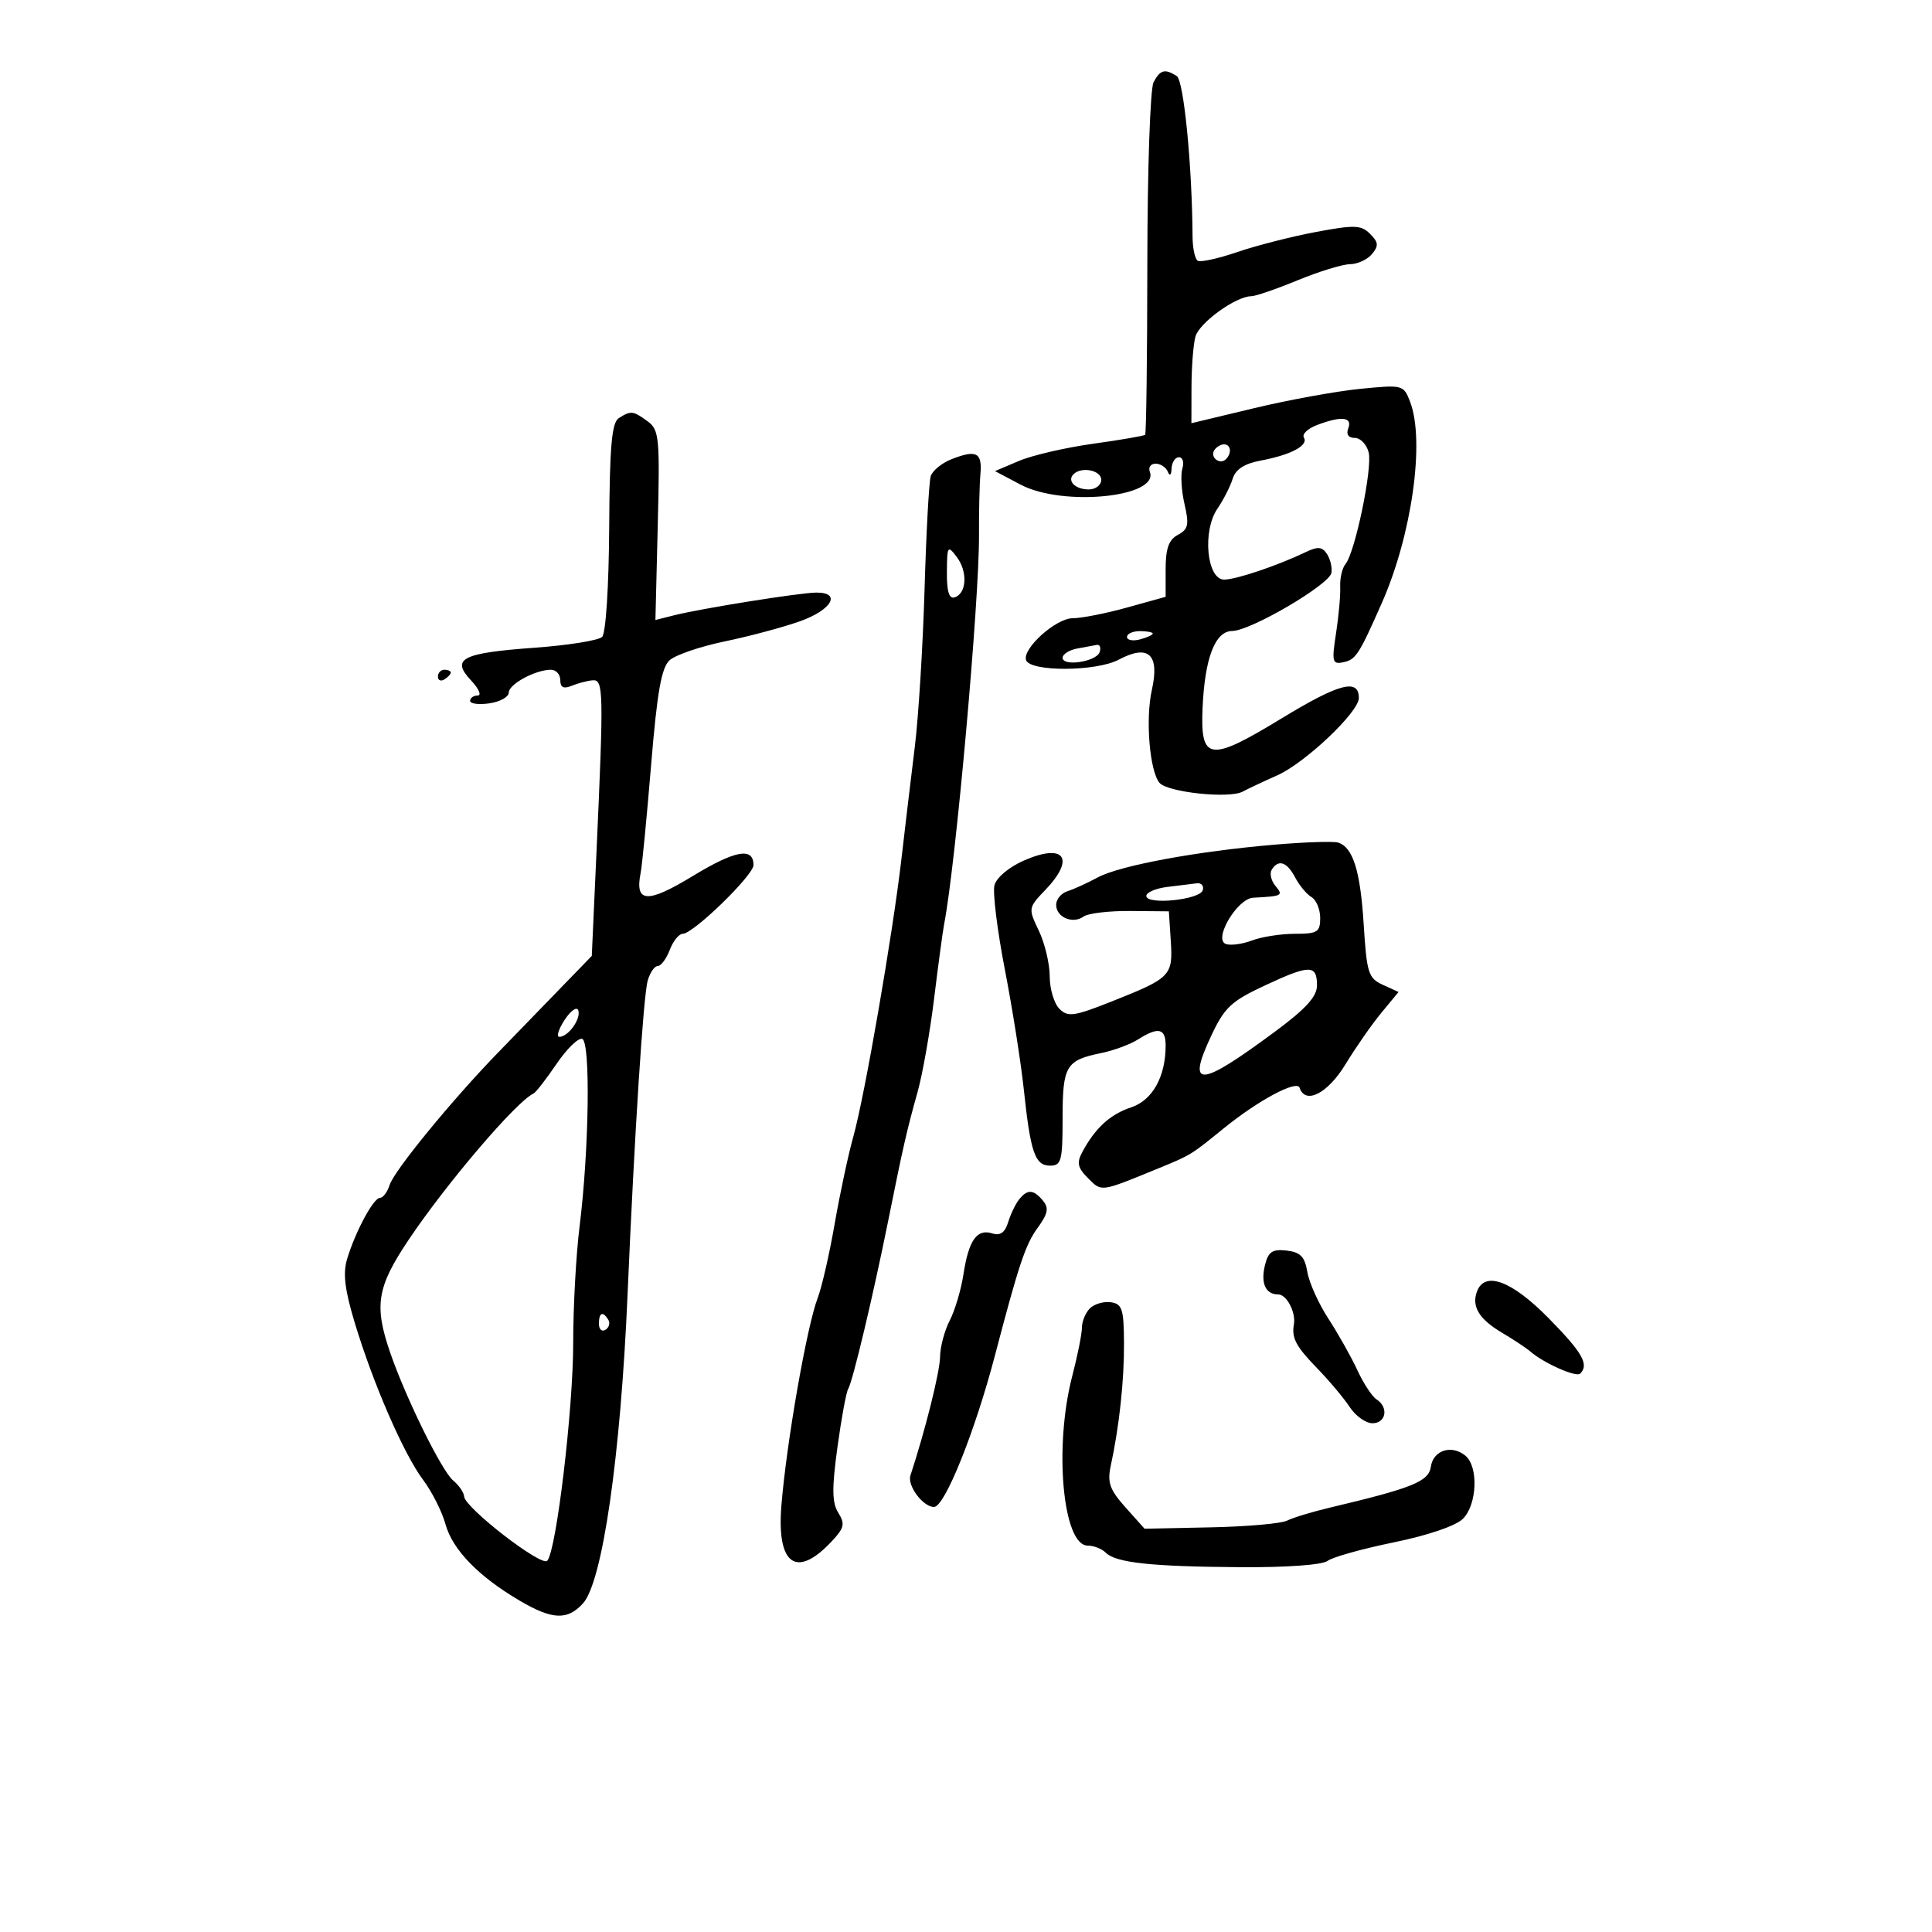 <svg xmlns="http://www.w3.org/2000/svg" width="300" height="300" viewBox="0 0 300 300" version="1.1">
	<path d="M 179.126 12.765 C 178.603 13.741, 178.171 26.300, 178.158 40.864 C 178.145 55.348, 177.992 67.340, 177.817 67.513 C 177.643 67.686, 174.007 68.312, 169.738 68.905 C 165.469 69.498, 160.294 70.696, 158.238 71.567 L 154.500 73.152 158.500 75.264 C 165.035 78.713, 180.060 77.206, 178.543 73.252 C 178.279 72.563, 178.686 72, 179.448 72 C 180.210 72, 181.060 72.563, 181.338 73.250 C 181.639 73.997, 181.874 73.795, 181.921 72.750 C 181.964 71.787, 182.480 71, 183.067 71 C 183.654 71, 183.893 71.787, 183.598 72.750 C 183.303 73.712, 183.452 76.196, 183.930 78.269 C 184.669 81.476, 184.515 82.189, 182.899 83.054 C 181.486 83.810, 181 85.170, 181 88.371 L 181 92.672 175.015 94.336 C 171.723 95.251, 167.917 96, 166.556 96 C 163.976 96, 158.738 100.704, 159.326 102.492 C 159.933 104.339, 170.228 104.295, 173.724 102.431 C 178.326 99.978, 180.102 101.600, 178.861 107.122 C 177.847 111.637, 178.507 119.701, 180.043 121.551 C 181.271 123.031, 190.870 124.050, 192.965 122.922 C 193.809 122.468, 196.217 121.335, 198.317 120.403 C 202.659 118.476, 211 110.575, 211 108.390 C 211 105.297, 207.941 106.107, 198.961 111.578 C 187.812 118.369, 186.369 118.174, 186.735 109.923 C 187.078 102.176, 188.682 98.004, 191.328 97.980 C 194.203 97.955, 206.423 90.796, 206.745 88.948 C 206.884 88.152, 206.577 86.846, 206.064 86.046 C 205.327 84.899, 204.643 84.826, 202.815 85.703 C 198.393 87.825, 191.949 90, 190.085 90 C 187.390 90, 186.669 82.466, 189.033 79 C 189.970 77.625, 191.037 75.535, 191.403 74.355 C 191.862 72.873, 193.212 71.995, 195.766 71.516 C 200.469 70.634, 203.222 69.168, 202.468 67.948 C 202.144 67.425, 203.061 66.547, 204.505 65.998 C 208.284 64.561, 210.036 64.742, 209.362 66.500 C 208.999 67.445, 209.373 68, 210.374 68 C 211.247 68, 212.216 69.013, 212.526 70.250 C 213.139 72.697, 210.417 85.792, 208.921 87.595 C 208.414 88.207, 208.047 89.786, 208.106 91.104 C 208.165 92.422, 207.873 95.683, 207.457 98.352 C 206.779 102.698, 206.887 103.168, 208.493 102.852 C 210.522 102.454, 210.959 101.791, 214.558 93.658 C 219.227 83.105, 221.288 68.519, 218.971 62.424 C 217.955 59.753, 217.857 59.727, 211.221 60.379 C 207.525 60.743, 200.113 62.092, 194.750 63.378 L 185 65.716 185.014 60.108 C 185.021 57.023, 185.294 53.503, 185.621 52.285 C 186.198 50.134, 191.901 46.005, 194.307 45.995 C 194.963 45.993, 198.200 44.879, 201.500 43.519 C 204.800 42.160, 208.457 41.037, 209.628 41.024 C 210.798 41.011, 212.334 40.302, 213.042 39.450 C 214.102 38.172, 214.050 37.622, 212.749 36.321 C 211.360 34.931, 210.350 34.895, 204.335 36.021 C 200.576 36.725, 195.085 38.127, 192.133 39.137 C 189.181 40.147, 186.413 40.755, 185.983 40.489 C 185.552 40.223, 185.191 38.542, 185.180 36.753 C 185.113 25.696, 183.815 12.501, 182.727 11.810 C 180.879 10.636, 180.163 10.826, 179.126 12.765 M 96.095 64.920 C 94.990 65.620, 94.669 69.241, 94.595 81.855 C 94.540 91.085, 94.075 98.323, 93.500 98.897 C 92.950 99.445, 88.225 100.203, 83 100.580 C 71.707 101.397, 69.979 102.285, 73.141 105.650 C 74.355 106.943, 74.820 108, 74.174 108 C 73.528 108, 73 108.372, 73 108.827 C 73 109.282, 74.350 109.455, 76 109.213 C 77.650 108.971, 79 108.221, 79 107.547 C 79 106.239, 83.133 104, 85.547 104 C 86.346 104, 87 104.723, 87 105.607 C 87 106.744, 87.511 107.004, 88.750 106.496 C 89.713 106.101, 91.175 105.715, 92 105.639 C 93.721 105.480, 93.759 107.143, 92.615 132.465 L 91.893 148.431 87.012 153.465 C 84.327 156.234, 79.963 160.735, 77.315 163.467 C 70.091 170.918, 61.207 181.772, 60.495 184.016 C 60.149 185.107, 59.479 186, 59.006 186 C 57.997 186, 55.191 191.219, 53.898 195.500 C 53.223 197.735, 53.534 200.286, 55.115 205.500 C 57.997 215.002, 62.703 225.800, 65.712 229.811 C 67.077 231.632, 68.639 234.729, 69.181 236.694 C 70.269 240.635, 74.293 244.781, 80.678 248.540 C 85.758 251.531, 88.116 251.634, 90.527 248.971 C 93.557 245.622, 96.368 226.138, 97.448 201 C 98.521 176.043, 99.898 154.591, 100.579 152.250 C 100.939 151.012, 101.642 150, 102.141 150 C 102.641 150, 103.477 148.875, 104 147.500 C 104.523 146.125, 105.431 145, 106.018 145 C 107.649 145, 117 135.916, 117 134.332 C 117 131.505, 114.174 132.019, 107.537 136.051 C 100.473 140.342, 98.542 140.212, 99.486 135.508 C 99.708 134.404, 100.437 126.866, 101.107 118.758 C 102.042 107.435, 102.708 103.669, 103.977 102.521 C 104.885 101.699, 108.750 100.380, 112.564 99.591 C 116.379 98.801, 121.638 97.392, 124.250 96.459 C 129.174 94.701, 130.702 91.987, 126.750 92.017 C 124.163 92.038, 108.894 94.478, 104.636 95.552 L 101.773 96.274 102.136 81.558 C 102.474 67.912, 102.359 66.738, 100.559 65.421 C 98.300 63.767, 97.974 63.731, 96.095 64.920 M 188.543 69.931 C 187.860 71.036, 189.437 72.230, 190.361 71.306 C 191.311 70.355, 191.134 69, 190.059 69 C 189.541 69, 188.859 69.419, 188.543 69.931 M 147.757 71.303 C 146.248 71.896, 144.793 73.083, 144.523 73.941 C 144.253 74.798, 143.822 82.700, 143.565 91.500 C 143.307 100.300, 142.624 111.325, 142.047 116 C 141.469 120.675, 140.541 128.455, 139.984 133.288 C 138.637 144.979, 134.261 170.251, 132.502 176.500 C 131.727 179.250, 130.426 185.333, 129.610 190.019 C 128.794 194.704, 127.611 199.879, 126.981 201.519 C 125.289 205.923, 122.125 224.003, 121.334 233.792 C 120.590 242.995, 123.657 245.187, 129.128 239.363 C 131.098 237.267, 131.248 236.627, 130.173 234.906 C 129.191 233.333, 129.161 231.125, 130.037 224.727 C 130.653 220.233, 131.403 216.157, 131.705 215.669 C 132.403 214.539, 135.586 201.161, 137.931 189.500 C 140.238 178.025, 140.790 175.610, 142.497 169.500 C 143.265 166.750, 144.416 160.225, 145.055 155 C 145.694 149.775, 146.392 144.600, 146.606 143.500 C 148.410 134.220, 152.084 93.175, 152.020 83 C 151.998 79.425, 152.097 75.194, 152.240 73.598 C 152.539 70.265, 151.609 69.789, 147.757 71.303 M 166.694 73.639 C 165.651 74.682, 166.972 76, 169.059 76 C 170.127 76, 171 75.325, 171 74.500 C 171 73.017, 167.930 72.403, 166.694 73.639 M 147.032 88.833 C 147.010 91.863, 147.376 93.043, 148.250 92.755 C 150.111 92.142, 150.283 88.760, 148.570 86.493 C 147.153 84.618, 147.062 84.756, 147.032 88.833 M 175 98.906 C 175 99.405, 175.900 99.577, 177 99.290 C 178.100 99.002, 179 98.594, 179 98.383 C 179 98.173, 178.100 98, 177 98 C 175.900 98, 175 98.408, 175 98.906 M 167.250 100.706 C 166.012 100.944, 165 101.588, 165 102.136 C 165 103.561, 170.264 102.750, 170.756 101.250 C 170.982 100.563, 170.792 100.061, 170.333 100.136 C 169.875 100.211, 168.488 100.467, 167.250 100.706 M 68 105.059 C 68 105.641, 68.450 105.840, 69 105.500 C 69.550 105.160, 70 104.684, 70 104.441 C 70 104.198, 69.550 104, 69 104 C 68.450 104, 68 104.477, 68 105.059 M 198 131.152 C 185.880 132.177, 173.864 134.401, 170.440 136.253 C 168.823 137.127, 166.713 138.089, 165.750 138.390 C 164.787 138.691, 164 139.640, 164 140.500 C 164 142.434, 166.595 143.540, 168.263 142.315 C 168.943 141.816, 172.200 141.430, 175.500 141.459 L 181.500 141.512 181.798 146.094 C 182.150 151.504, 181.808 151.858, 172.748 155.457 C 166.750 157.839, 165.829 157.972, 164.498 156.641 C 163.674 155.817, 163 153.551, 163 151.605 C 163 149.660, 162.241 146.477, 161.314 144.533 C 159.646 141.035, 159.657 140.967, 162.314 138.194 C 167.043 133.258, 165.270 130.854, 158.955 133.640 C 156.637 134.663, 154.715 136.288, 154.416 137.478 C 154.131 138.613, 154.857 144.482, 156.028 150.521 C 157.199 156.559, 158.522 164.926, 158.968 169.113 C 160.021 179.003, 160.709 181, 163.067 181 C 164.803 181, 165 180.248, 165 173.622 C 165 165.503, 165.515 164.636, 171 163.517 C 172.925 163.125, 175.497 162.173, 176.715 161.402 C 179.867 159.407, 181 159.657, 181 162.351 C 181 167.189, 178.949 170.862, 175.637 171.955 C 172.390 173.026, 170.050 175.169, 168.055 178.898 C 167.163 180.564, 167.335 181.335, 168.962 182.962 C 171.102 185.102, 170.807 185.144, 180 181.372 C 184.916 179.355, 184.925 179.350, 190 175.225 C 195.364 170.865, 201.381 167.643, 201.802 168.905 C 202.694 171.581, 206.164 169.804, 208.935 165.250 C 210.525 162.637, 213.027 159.045, 214.497 157.267 L 217.168 154.034 214.719 152.918 C 212.479 151.897, 212.226 151.097, 211.755 143.561 C 211.234 135.209, 210.094 131.561, 207.778 130.834 C 207.075 130.614, 202.675 130.757, 198 131.152 M 197.473 135.044 C 197.118 135.618, 197.372 136.743, 198.036 137.544 C 199.307 139.074, 199.158 139.154, 194.592 139.398 C 192.123 139.530, 188.383 145.826, 190.330 146.573 C 191.059 146.853, 192.887 146.613, 194.393 146.041 C 195.898 145.468, 198.901 145, 201.065 145 C 204.574 145, 205 144.735, 205 142.550 C 205 141.202, 204.391 139.740, 203.646 139.300 C 202.901 138.860, 201.760 137.488, 201.111 136.250 C 199.837 133.823, 198.501 133.380, 197.473 135.044 M 181.250 137.723 C 179.463 137.945, 178 138.574, 178 139.121 C 178 140.560, 186.266 139.738, 186.756 138.250 C 186.982 137.563, 186.567 137.072, 185.833 137.160 C 185.100 137.248, 183.037 137.502, 181.250 137.723 M 196.465 152.998 C 191.153 155.476, 190.143 156.424, 188.045 160.904 C 184.235 169.039, 186.226 168.894, 198 160.176 C 202.788 156.631, 204.500 154.745, 204.500 153.015 C 204.500 149.766, 203.397 149.764, 196.465 152.998 M 87.681 158.363 C 86.731 159.814, 86.359 161, 86.855 161 C 88.236 161, 90.237 158.212, 89.799 156.897 C 89.584 156.253, 88.632 156.913, 87.681 158.363 M 86.407 165.219 C 84.808 167.574, 83.204 169.636, 82.842 169.803 C 80.188 171.024, 69.353 183.718, 63.446 192.526 C 58.533 199.853, 58.066 202.698, 60.576 210 C 63.017 217.098, 68.590 228.415, 70.374 229.896 C 71.268 230.638, 72.031 231.752, 72.069 232.372 C 72.176 234.117, 84.081 243.328, 84.975 242.358 C 86.390 240.826, 89.014 218.768, 89.007 208.474 C 89.003 202.959, 89.447 194.859, 89.993 190.474 C 91.476 178.561, 91.715 161.779, 90.407 161.321 C 89.806 161.110, 88.006 162.865, 86.407 165.219 M 158.245 186.250 C 157.695 186.938, 156.928 188.531, 156.542 189.792 C 156.045 191.410, 155.316 191.918, 154.061 191.519 C 151.693 190.768, 150.412 192.590, 149.608 197.855 C 149.242 200.250, 148.281 203.490, 147.471 205.055 C 146.662 206.620, 145.987 209.161, 145.971 210.700 C 145.947 213.018, 143.661 222.163, 141.373 229.101 C 140.849 230.690, 143.324 234, 145.036 234 C 146.696 234, 151.381 222.350, 154.488 210.500 C 158.198 196.349, 159.226 193.271, 161.103 190.691 C 162.727 188.460, 162.901 187.586, 161.951 186.441 C 160.483 184.672, 159.546 184.624, 158.245 186.250 M 196.441 196.380 C 195.721 199.247, 196.499 201, 198.492 201 C 199.791 201, 201.248 203.793, 200.916 205.646 C 200.538 207.754, 201.225 209.060, 204.466 212.397 C 206.372 214.360, 208.674 217.099, 209.581 218.483 C 210.488 219.867, 212.078 221, 213.115 221 C 215.237 221, 215.662 218.523, 213.750 217.300 C 213.063 216.860, 211.725 214.823, 210.777 212.774 C 209.830 210.724, 207.805 207.124, 206.277 204.774 C 204.750 202.423, 203.275 199.150, 203 197.500 C 202.606 195.134, 201.926 194.434, 199.785 194.187 C 197.596 193.935, 196.948 194.360, 196.441 196.380 M 229.362 200.500 C 228.463 202.842, 229.648 204.820, 233.216 206.935 C 235.022 208.006, 236.992 209.310, 237.594 209.834 C 239.698 211.668, 244.752 213.915, 245.373 213.293 C 246.786 211.881, 245.730 210.033, 240.436 204.654 C 234.764 198.891, 230.581 197.322, 229.362 200.500 M 169.238 203.162 C 168.557 203.843, 168 205.188, 168 206.151 C 168 207.114, 167.325 210.494, 166.500 213.661 C 163.630 224.679, 165.025 240, 168.898 240 C 169.834 240, 171.094 240.494, 171.698 241.098 C 173.266 242.666, 178.770 243.259, 192.636 243.352 C 199.755 243.400, 205.336 242.998, 206.136 242.379 C 206.886 241.798, 211.510 240.503, 216.411 239.500 C 221.724 238.413, 226.065 236.935, 227.161 235.839 C 229.371 233.629, 229.603 227.746, 227.548 226.040 C 225.418 224.272, 222.548 225.187, 222.182 227.752 C 221.854 230.047, 219.348 231.062, 206.500 234.104 C 203.750 234.755, 200.760 235.664, 199.855 236.123 C 198.950 236.583, 193.600 237.052, 187.967 237.167 L 177.724 237.375 174.762 234.060 C 172.315 231.321, 171.918 230.204, 172.474 227.623 C 173.810 221.416, 174.568 214.383, 174.535 208.500 C 174.504 203.264, 174.244 202.463, 172.488 202.212 C 171.382 202.053, 169.919 202.481, 169.238 203.162 M 93 205.559 C 93 206.416, 93.457 206.835, 94.016 206.490 C 94.575 206.144, 94.774 205.443, 94.457 204.931 C 93.600 203.544, 93 203.802, 93 205.559" stroke="none" fill="black" fill-rule="evenodd"/>
</svg>